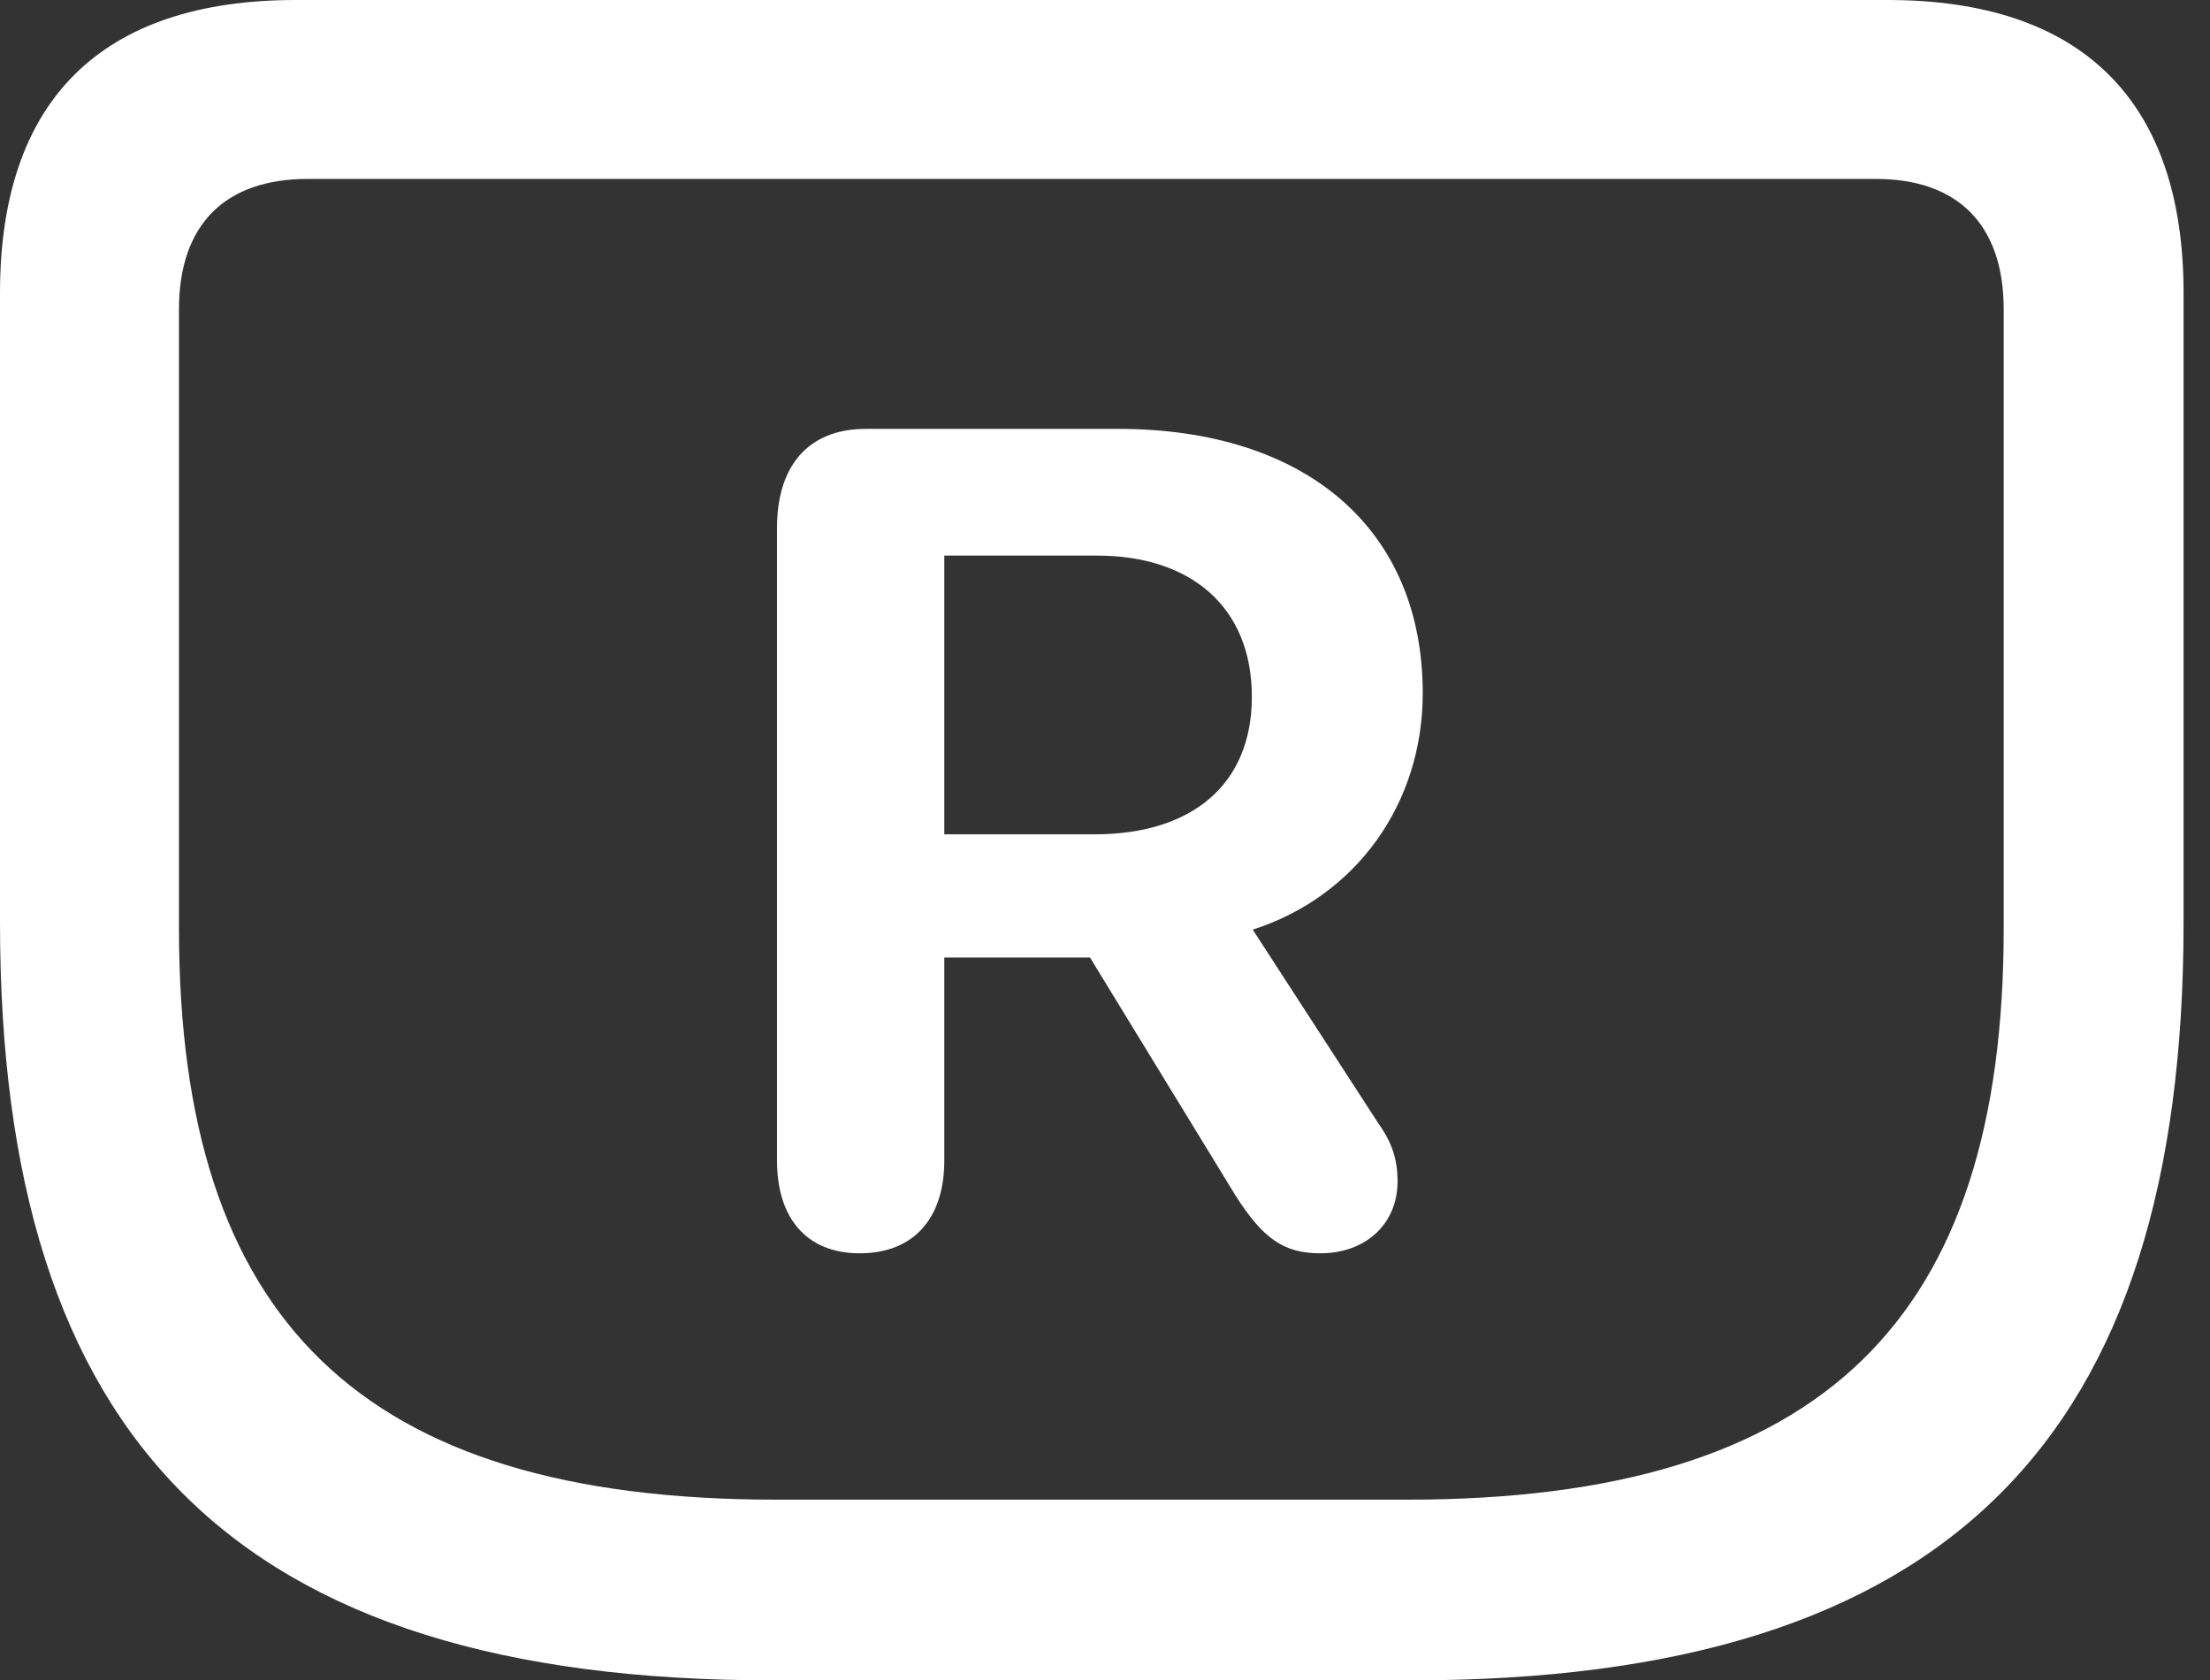 <svg width="71" height="54" viewBox="0 0 71 54" fill="none" xmlns="http://www.w3.org/2000/svg">
  <rect x="0" y="0" width="71" height="54" fill="#333333" stroke="none"/>
  <path
    d="M24.819 54H45.332C62.61 54 70.151 46.228 70.151 29.644V9.419C70.151 3.236 66.886 0 60.645 0H9.506C3.265 0 0 3.207 0 9.419V29.644C0 46.228 7.512 54 24.819 54ZM24.934 48.193C11.557 48.193 5.75 42.385 5.75 29.846V9.939C5.75 7.194 7.252 5.75 9.881 5.75H60.27C62.87 5.75 64.372 7.194 64.372 9.939V29.846C64.372 42.385 58.594 48.193 45.217 48.193H24.934ZM27.621 40.276C29.355 40.276 30.337 39.149 30.337 37.3V30.77H35.018L39.698 38.427C40.565 39.785 41.23 40.276 42.414 40.276C43.888 40.276 44.899 39.323 44.899 37.965C44.899 37.271 44.725 36.722 44.292 36.116L40.247 29.875C43.57 28.806 45.708 25.83 45.708 22.276C45.708 17.018 41.981 13.782 35.913 13.782H27.823C25.945 13.782 24.963 14.995 24.963 16.96V37.3C24.963 39.12 25.888 40.276 27.621 40.276ZM30.337 26.812V17.855H35.249C38.254 17.855 40.218 19.502 40.218 22.392C40.218 25.223 38.282 26.812 35.162 26.812H30.337Z"
    fill="white" />
</svg>